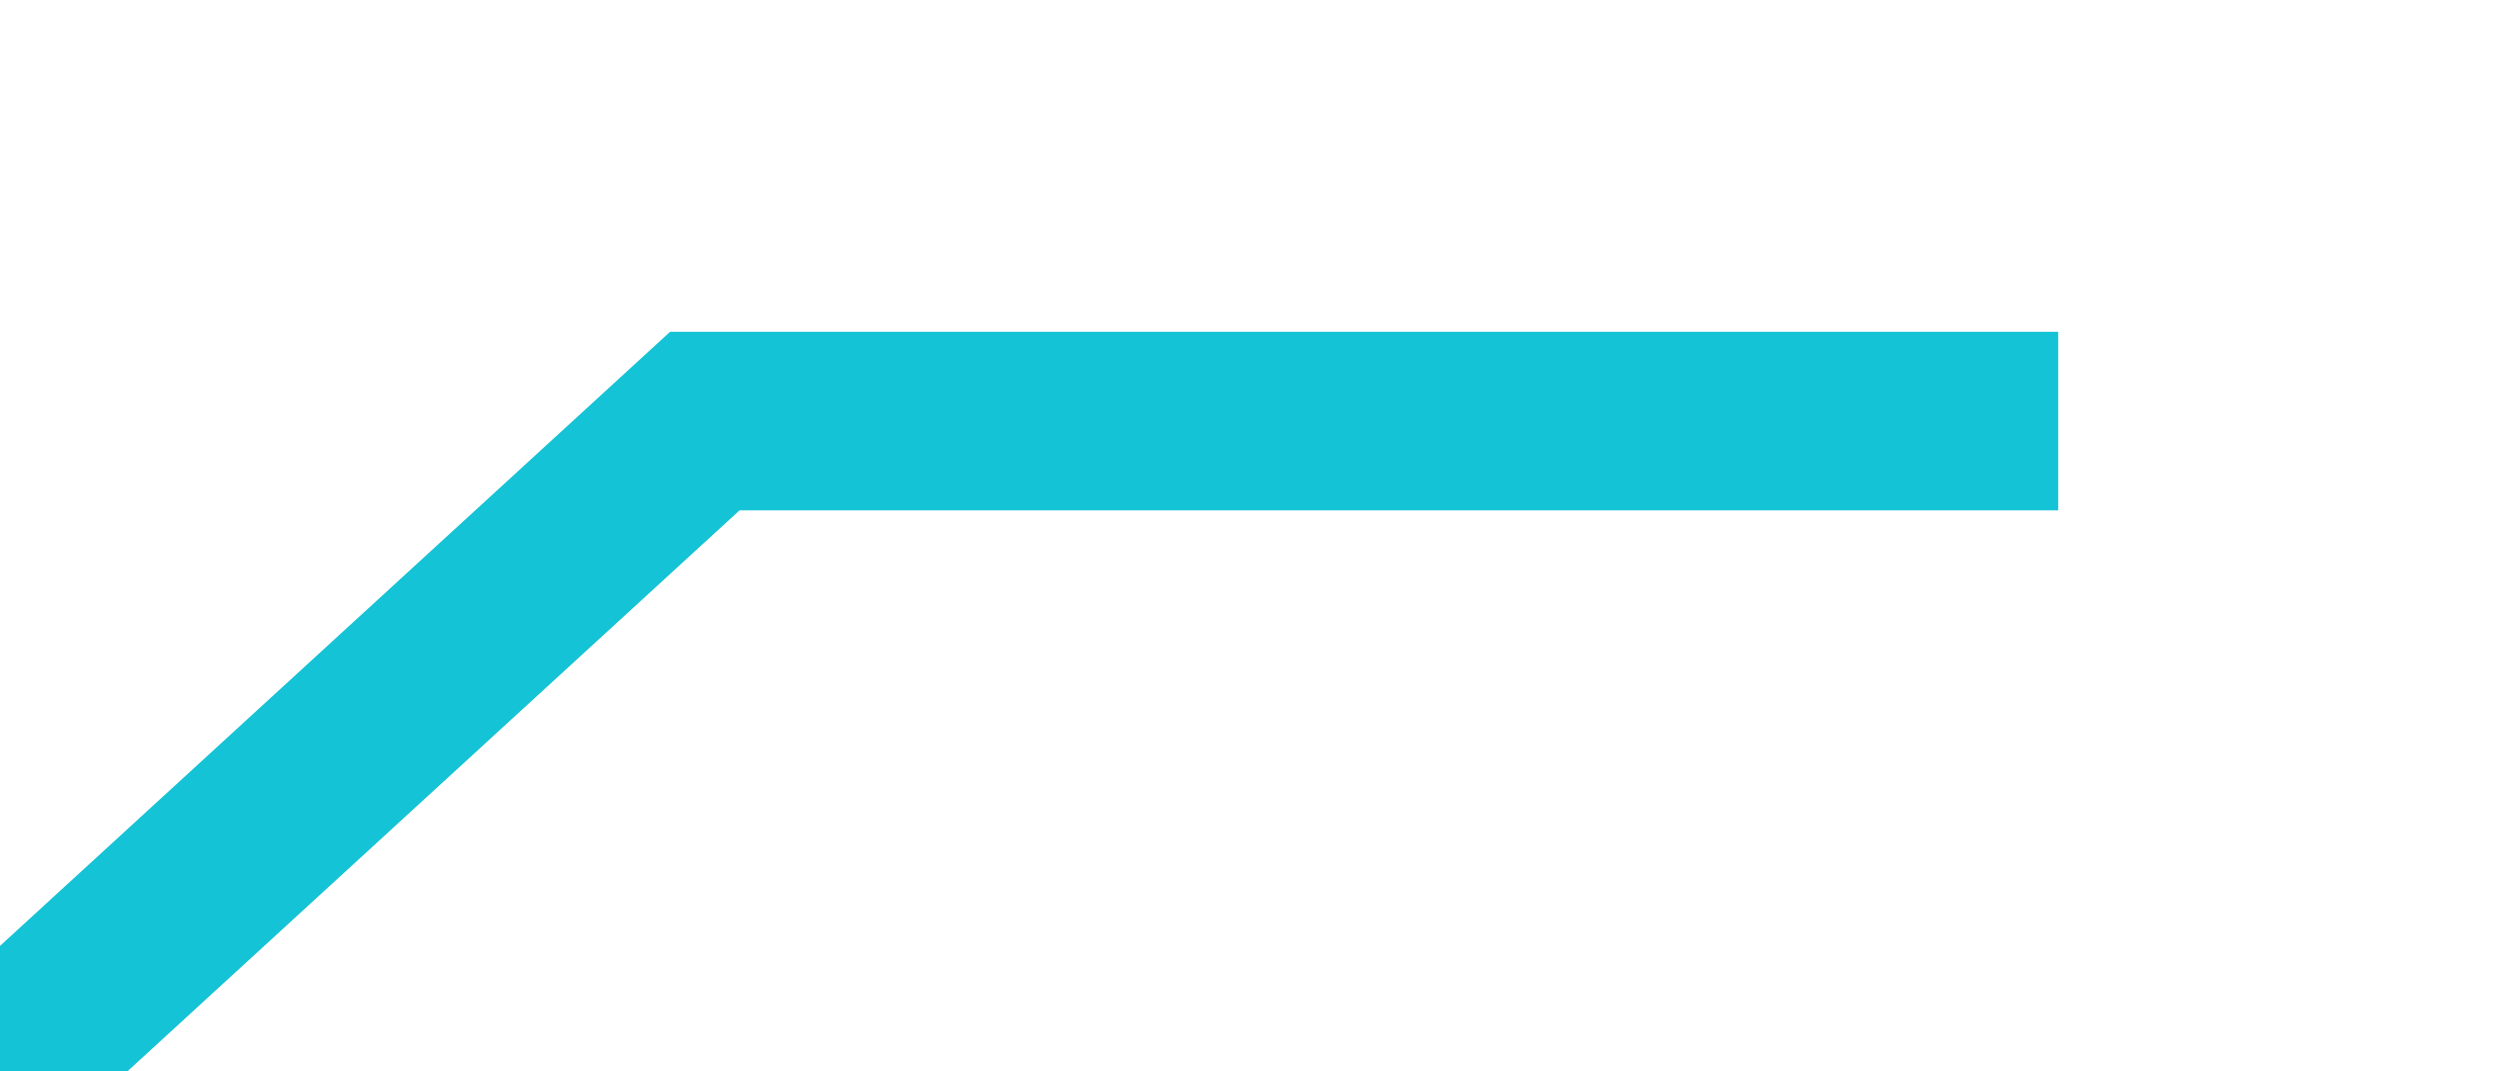 ﻿<?xml version="1.0" encoding="utf-8"?>
<svg version="1.1" xmlns:xlink="http://www.w3.org/1999/xlink" width="14px" height="6px" preserveAspectRatio="xMinYMid meet" viewBox="672 471  14 4" xmlns="http://www.w3.org/2000/svg">
  <g transform="matrix(-1 0 0 -1 1358 946 )">
    <path d="M 44.763 0  L 8.053 33.642  L 0.474 33.642  " stroke-width="1" stroke="#15c3d6" fill="none" transform="matrix(1 0 0 1 674 440 )" />
  </g>
</svg>
